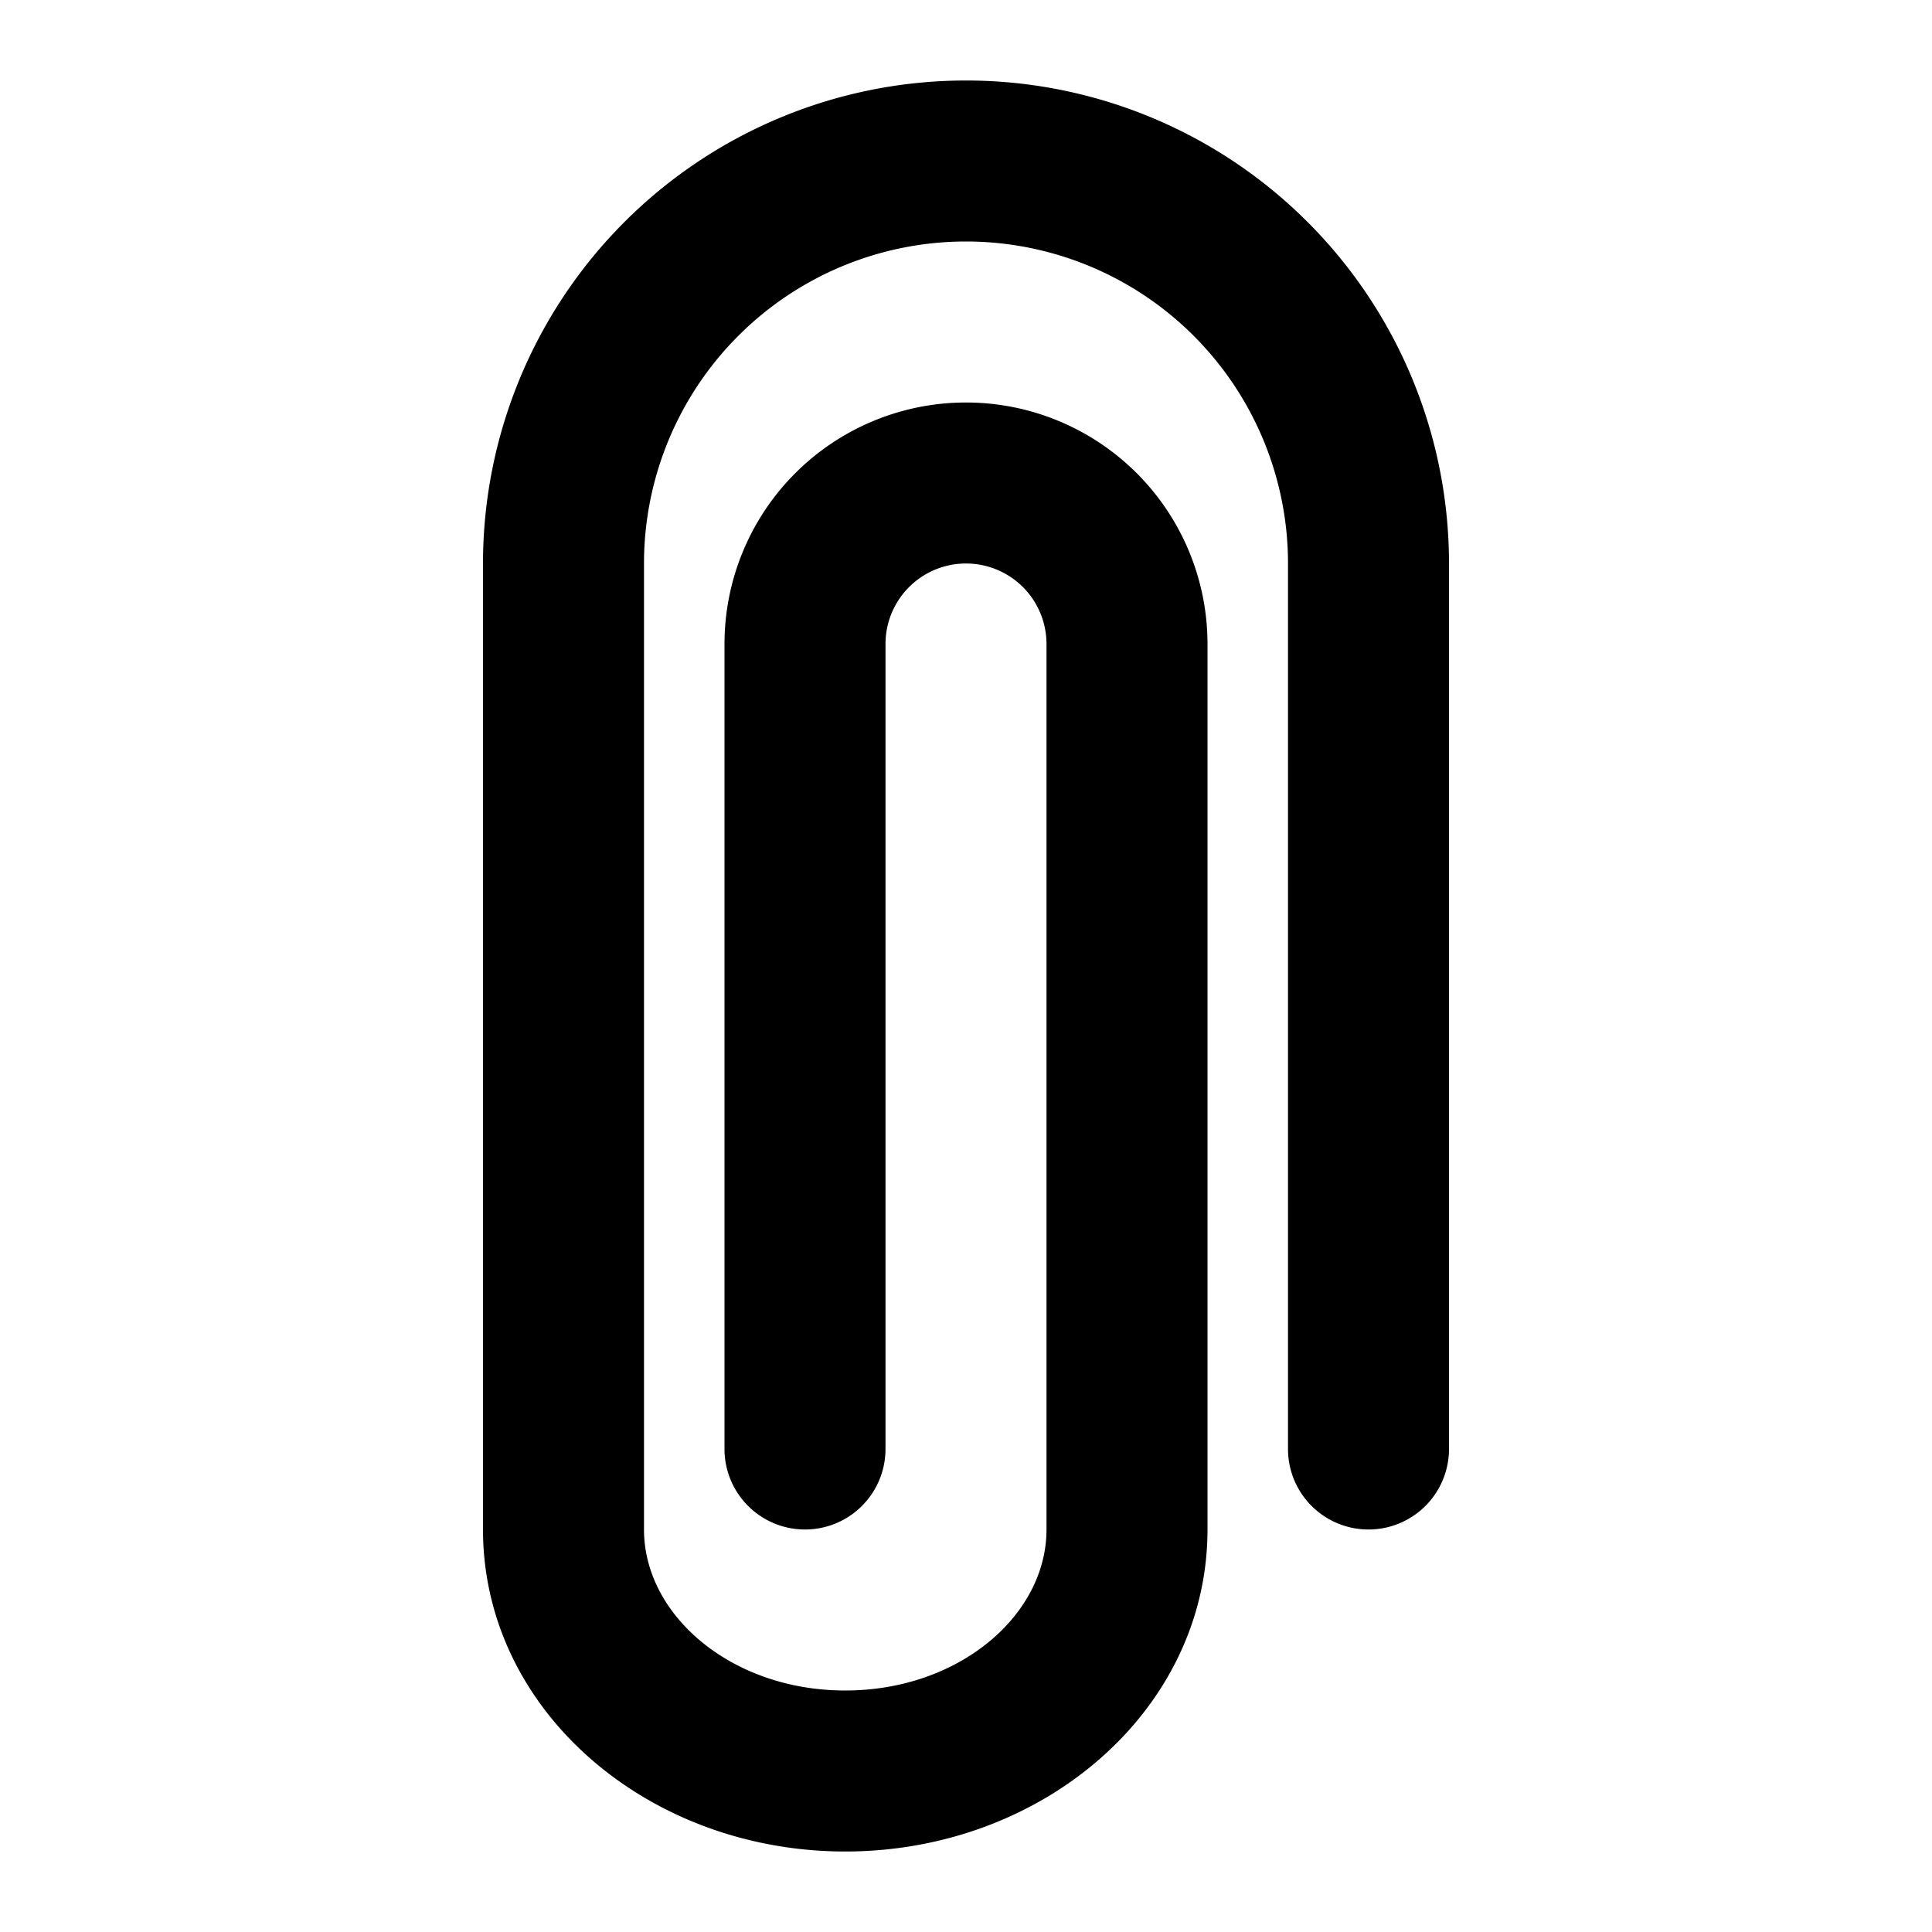 <svg xmlns="http://www.w3.org/2000/svg" width="16" height="16" viewBox="0 0 24 24"><path d="M13 19V8a1 1 0 0 0-2 0v10a1 1 0 0 1-2 0V8a3 3 0 0 1 6 0v11c0 2.246-2.046 4-4.5 4S6 21.246 6 19V7a6 6 0 1 1 12 0v11a1 1 0 0 1-2 0V7a4 4 0 1 0-8 0v12c0 1.067 1.088 2 2.5 2s2.5-.933 2.5-2z"/></svg>